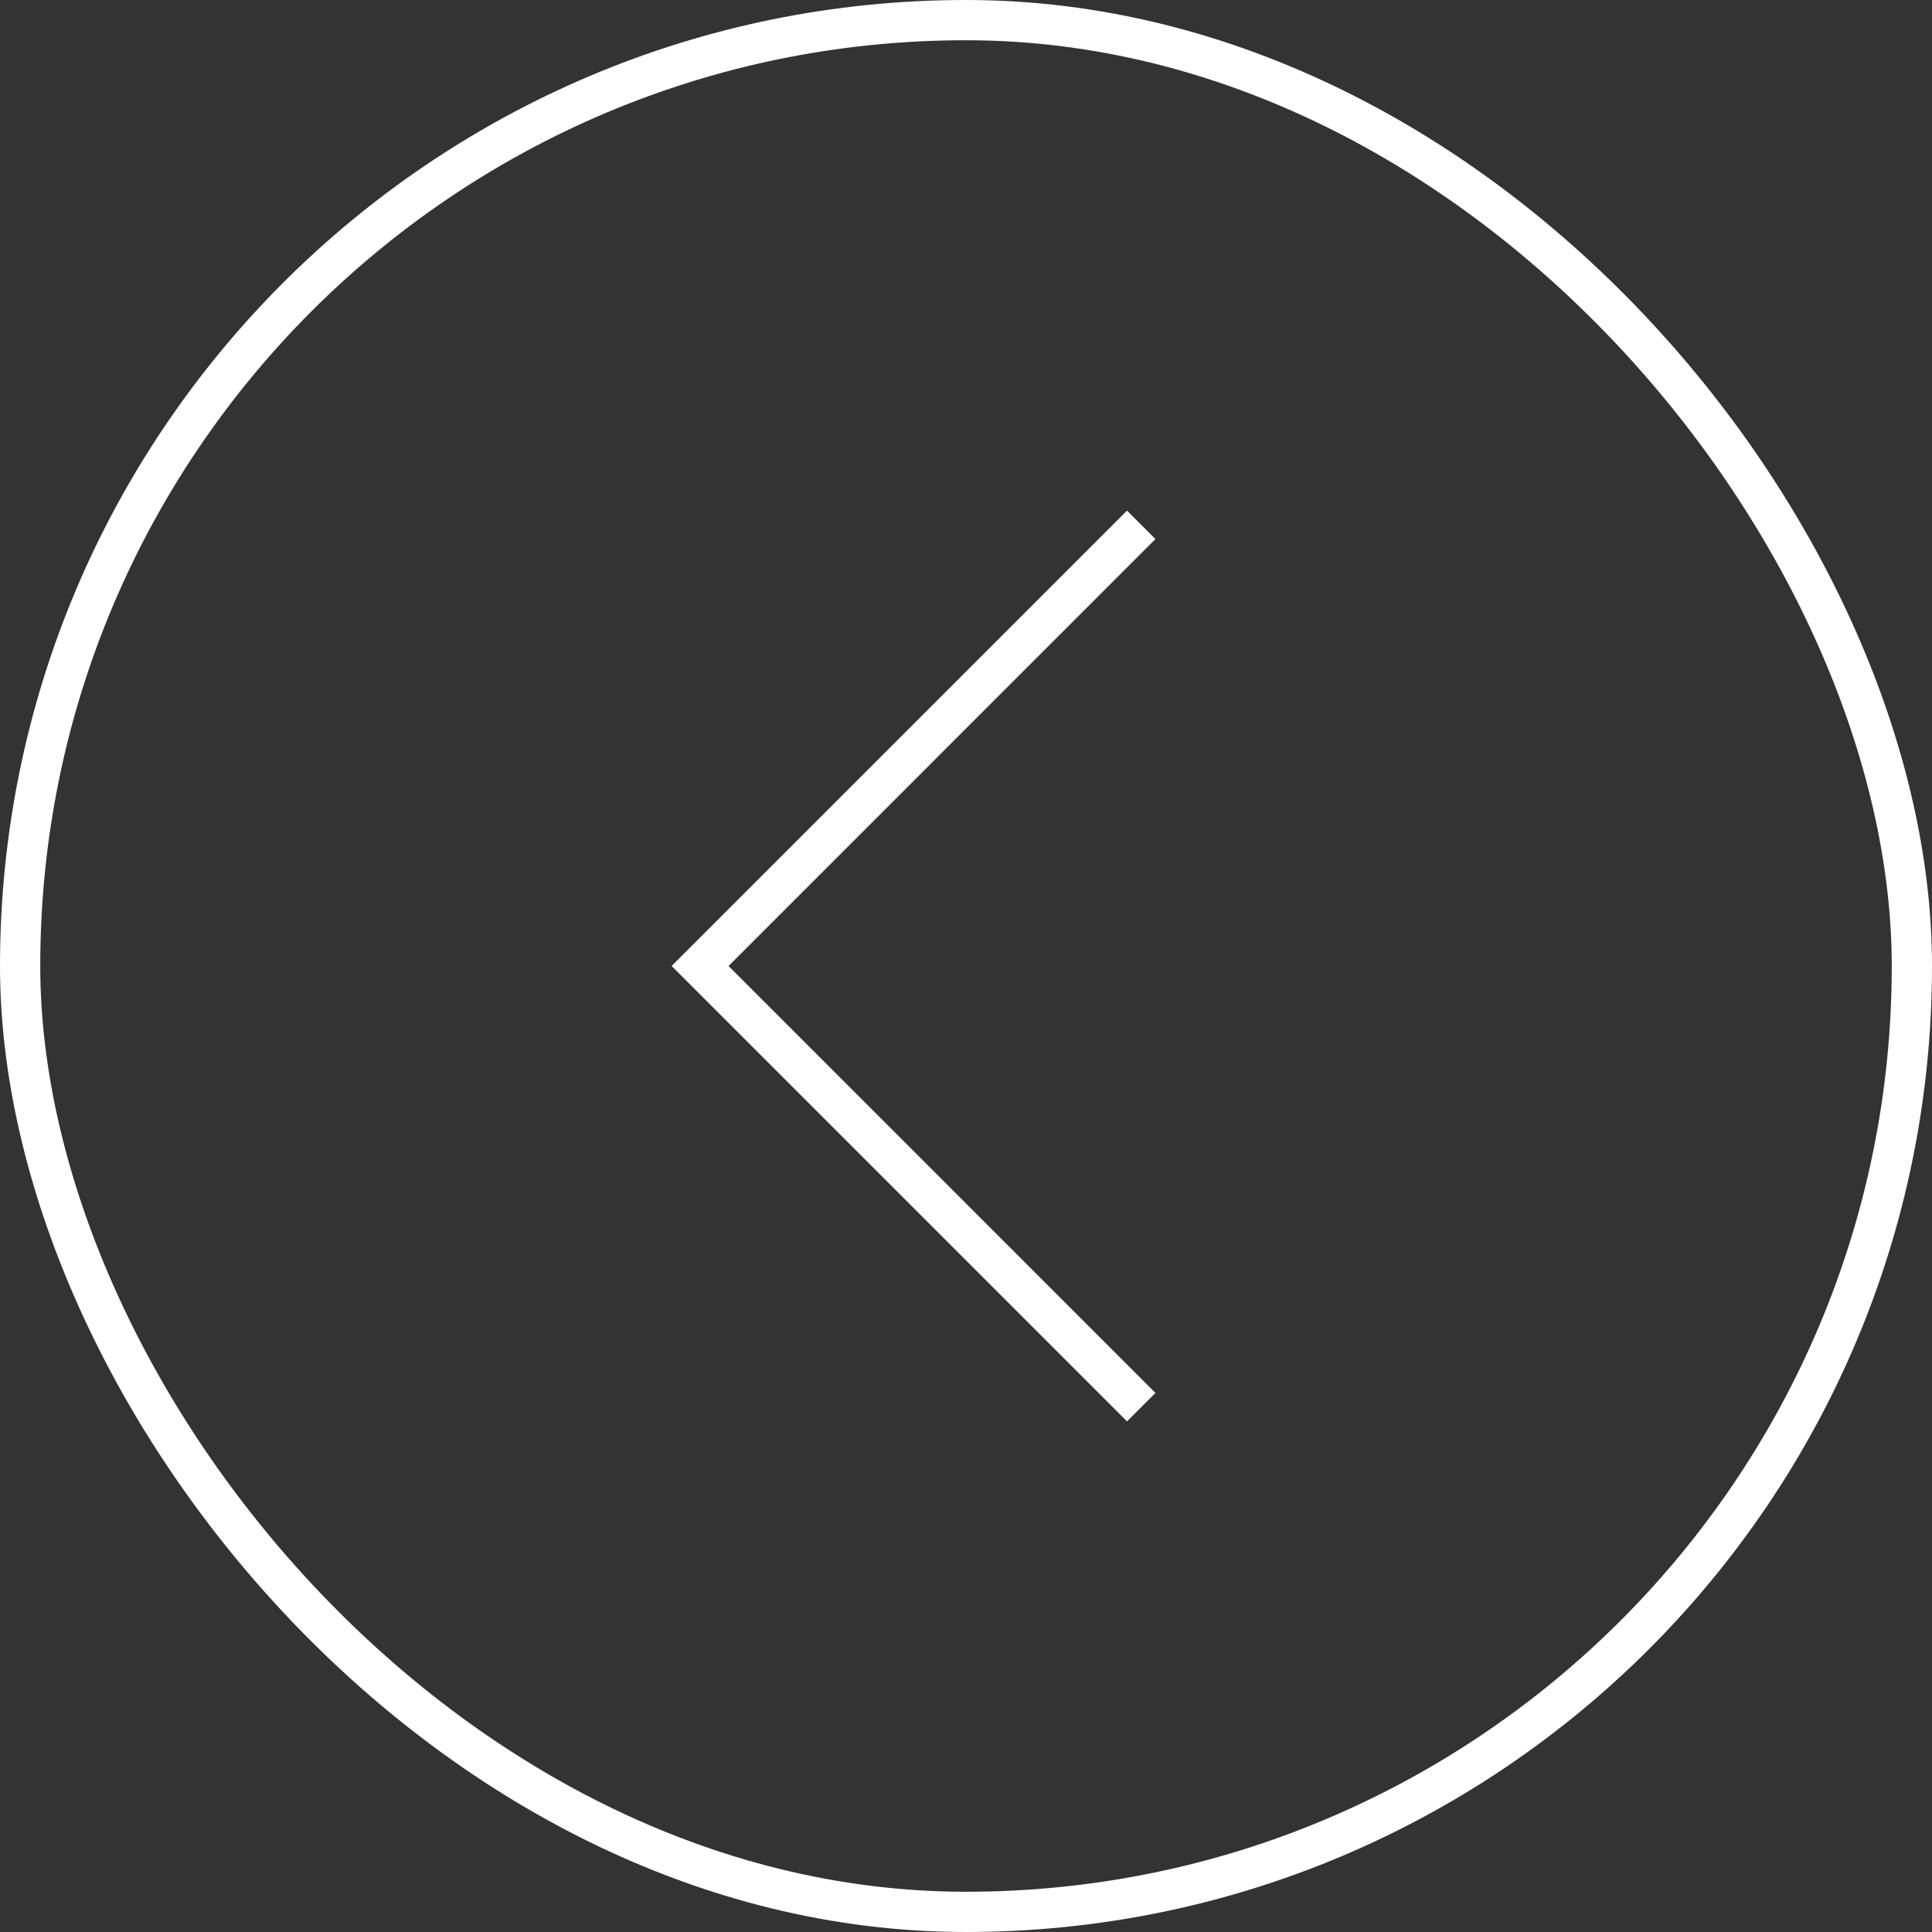 <svg width="48" height="48" viewBox="0 0 48 48" fill="none" xmlns="http://www.w3.org/2000/svg">
<rect x="0" y="0" width="48" height="48" fill="#333333" stroke="none"/>
<path fill-rule="evenodd" clip-rule="evenodd" d="M28.707 13.393L28 12.686L17.393 23.293L16.686 24L17.393 24.707L28 35.314L28.707 34.607L18.101 24L28.707 13.393Z" fill="white"/>
<rect x="0.5" y="0.5" width="47" height="47" rx="23.5" stroke="white"/>
</svg>
